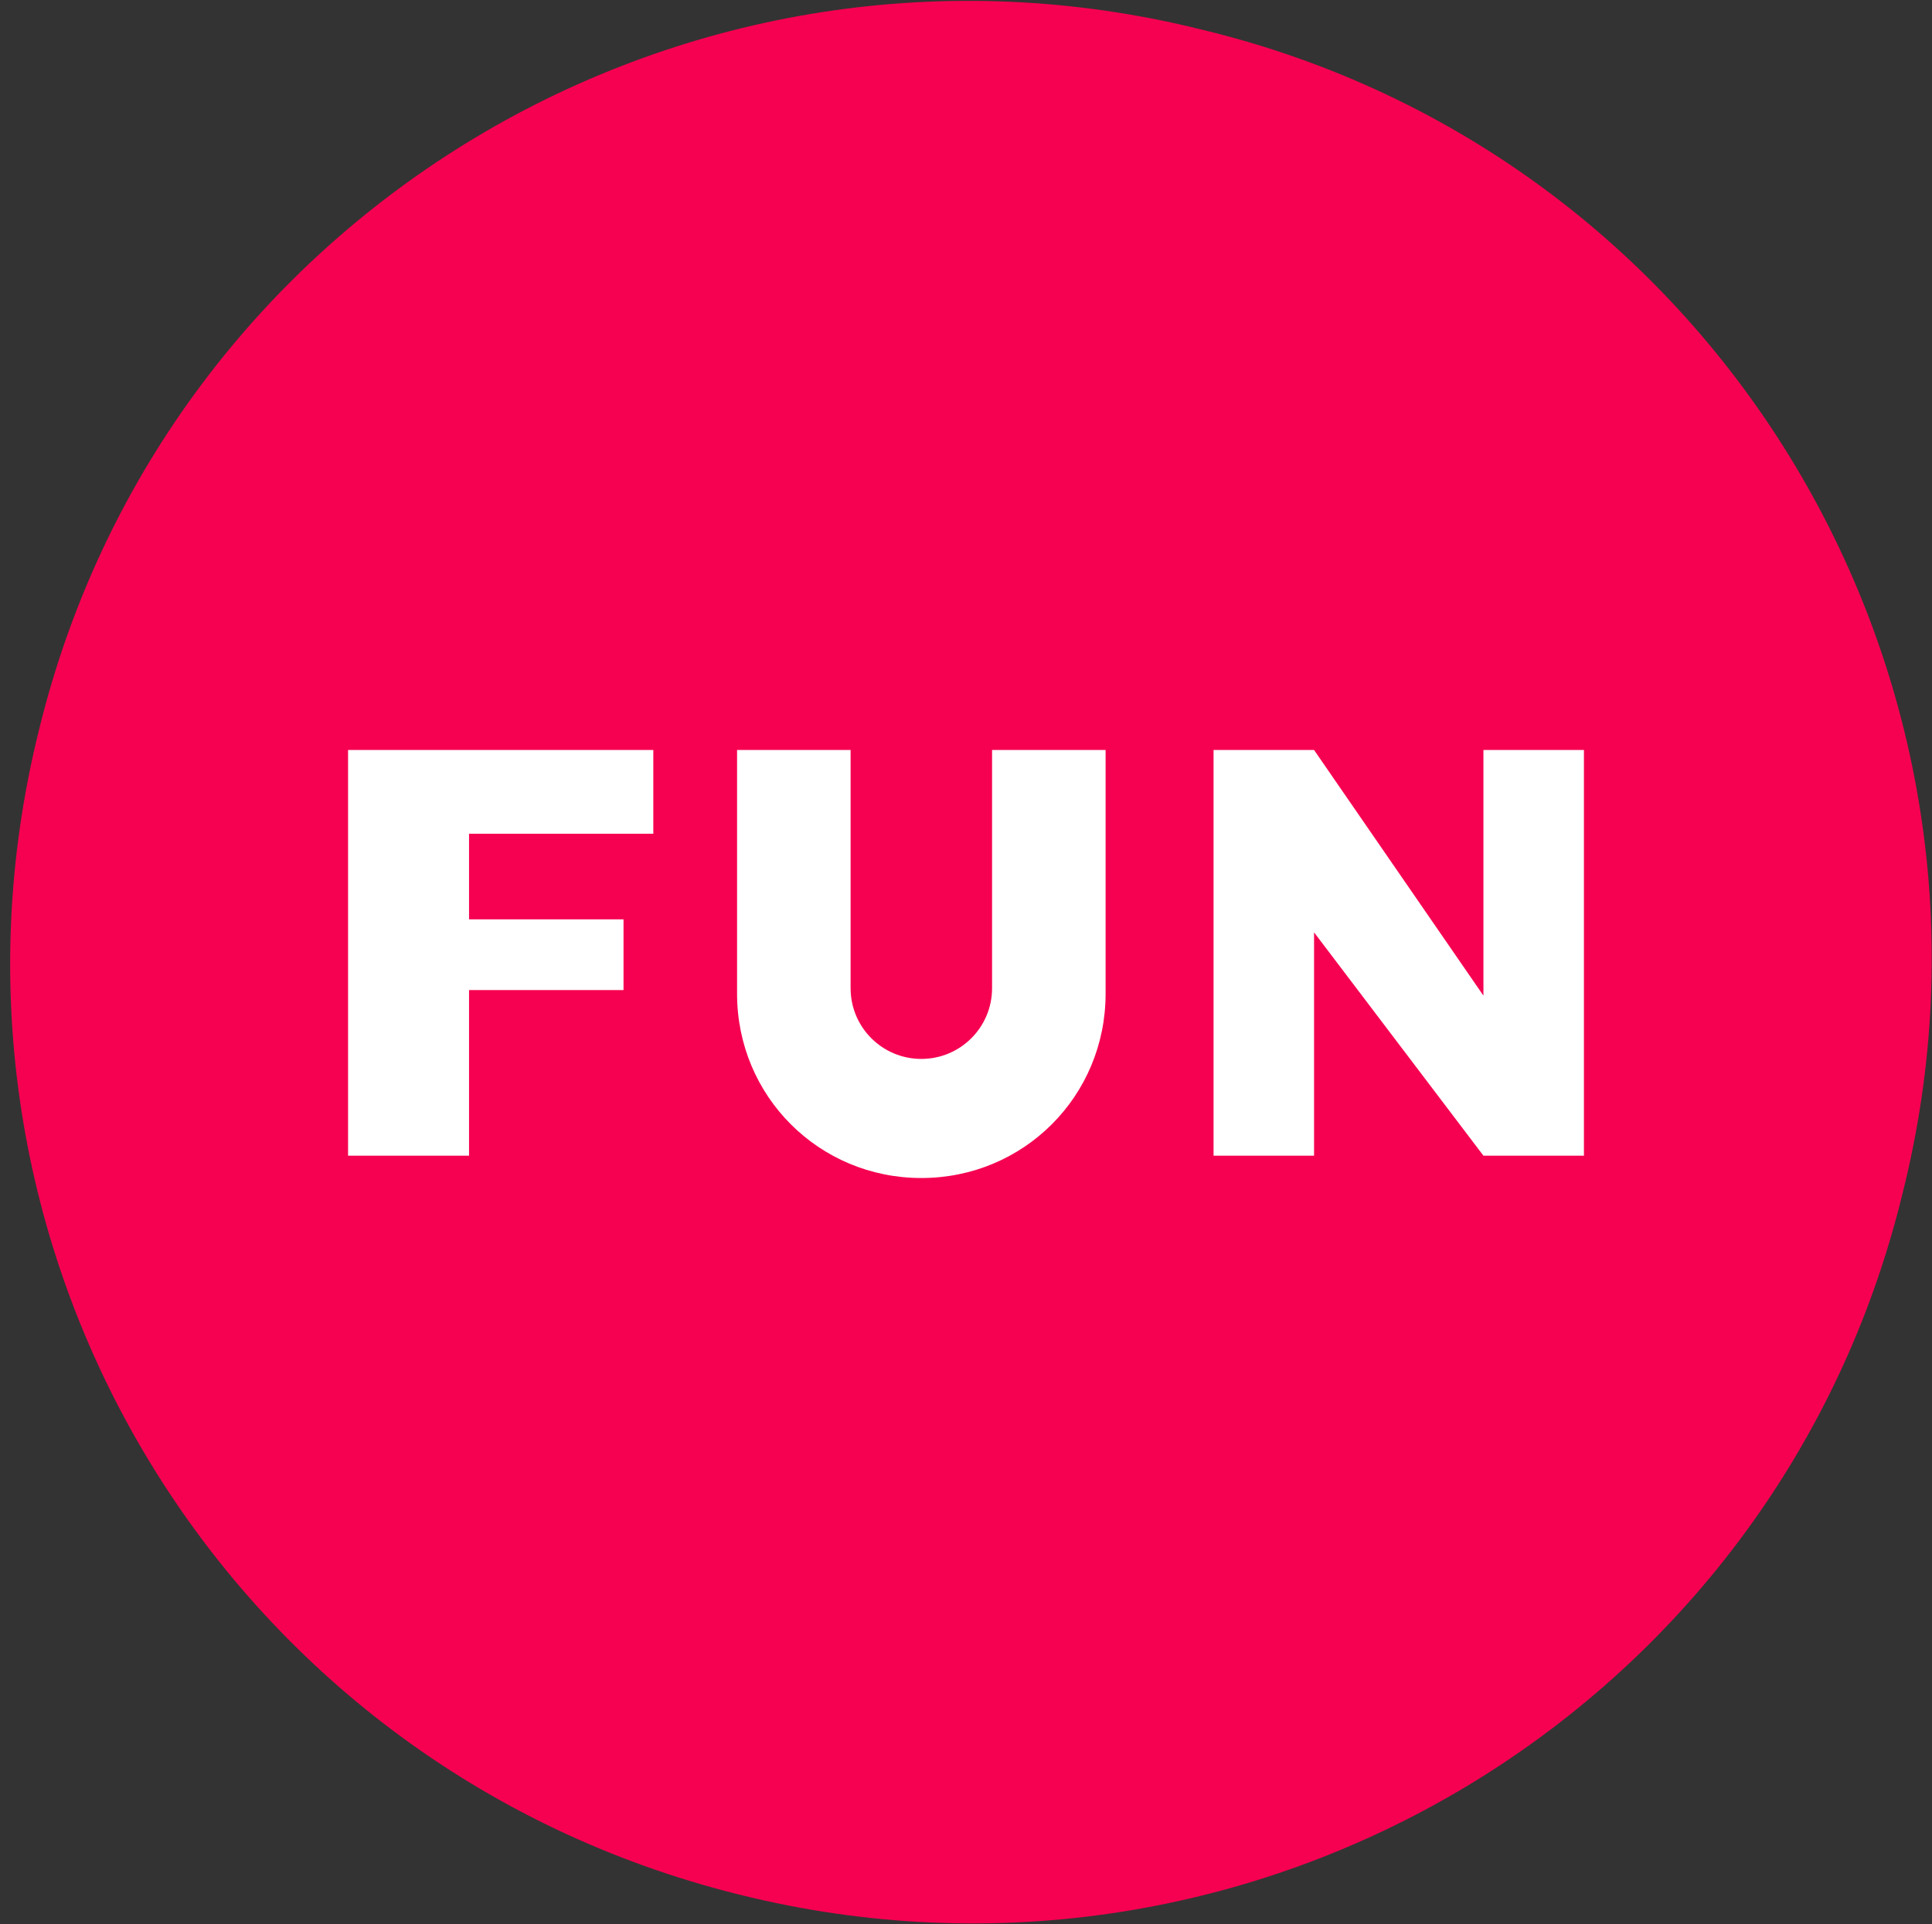 <svg id="Layer_1" xmlns="http://www.w3.org/2000/svg" viewBox="0 0 103.8 103.4"><rect x="0" y="0" width="103.8" height="103.4" fill="#333333" stroke="none"/><style>.st1{fill:#fff}</style><g id="master"><path id="bg" d="M102.2 64.2c-6.8 27.8-34.9 44.5-62.5 37.6C11.9 94.9-4.8 66.9 2.1 39.2 8.9 11.4 37-5.3 64.6 1.6c27.8 6.7 44.6 34.9 37.6 62.6z" fill="#f60051"/><path id="F" class="st1" d="M35.1 44.8v-4.5H18.7v21.8h6.5v-8.9h8.3v-3.8h-8.3v-4.6z"/><path id="U" class="st1" d="M53.3 40.3v12.8c0 2.1-1.7 3.8-3.8 3.8-2.1 0-3.8-1.7-3.8-3.8V40.3h-6.1v13.1c0 5.5 4.4 9.9 9.9 9.9s9.9-4.4 9.9-9.9V40.3h-6.1z"/><path id="N" class="st1" d="M79.7 40.3v13.2l-9.1-13.2h-5.4v21.8h5.4v-12l9.1 12h5.4V40.3z"/></g></svg>